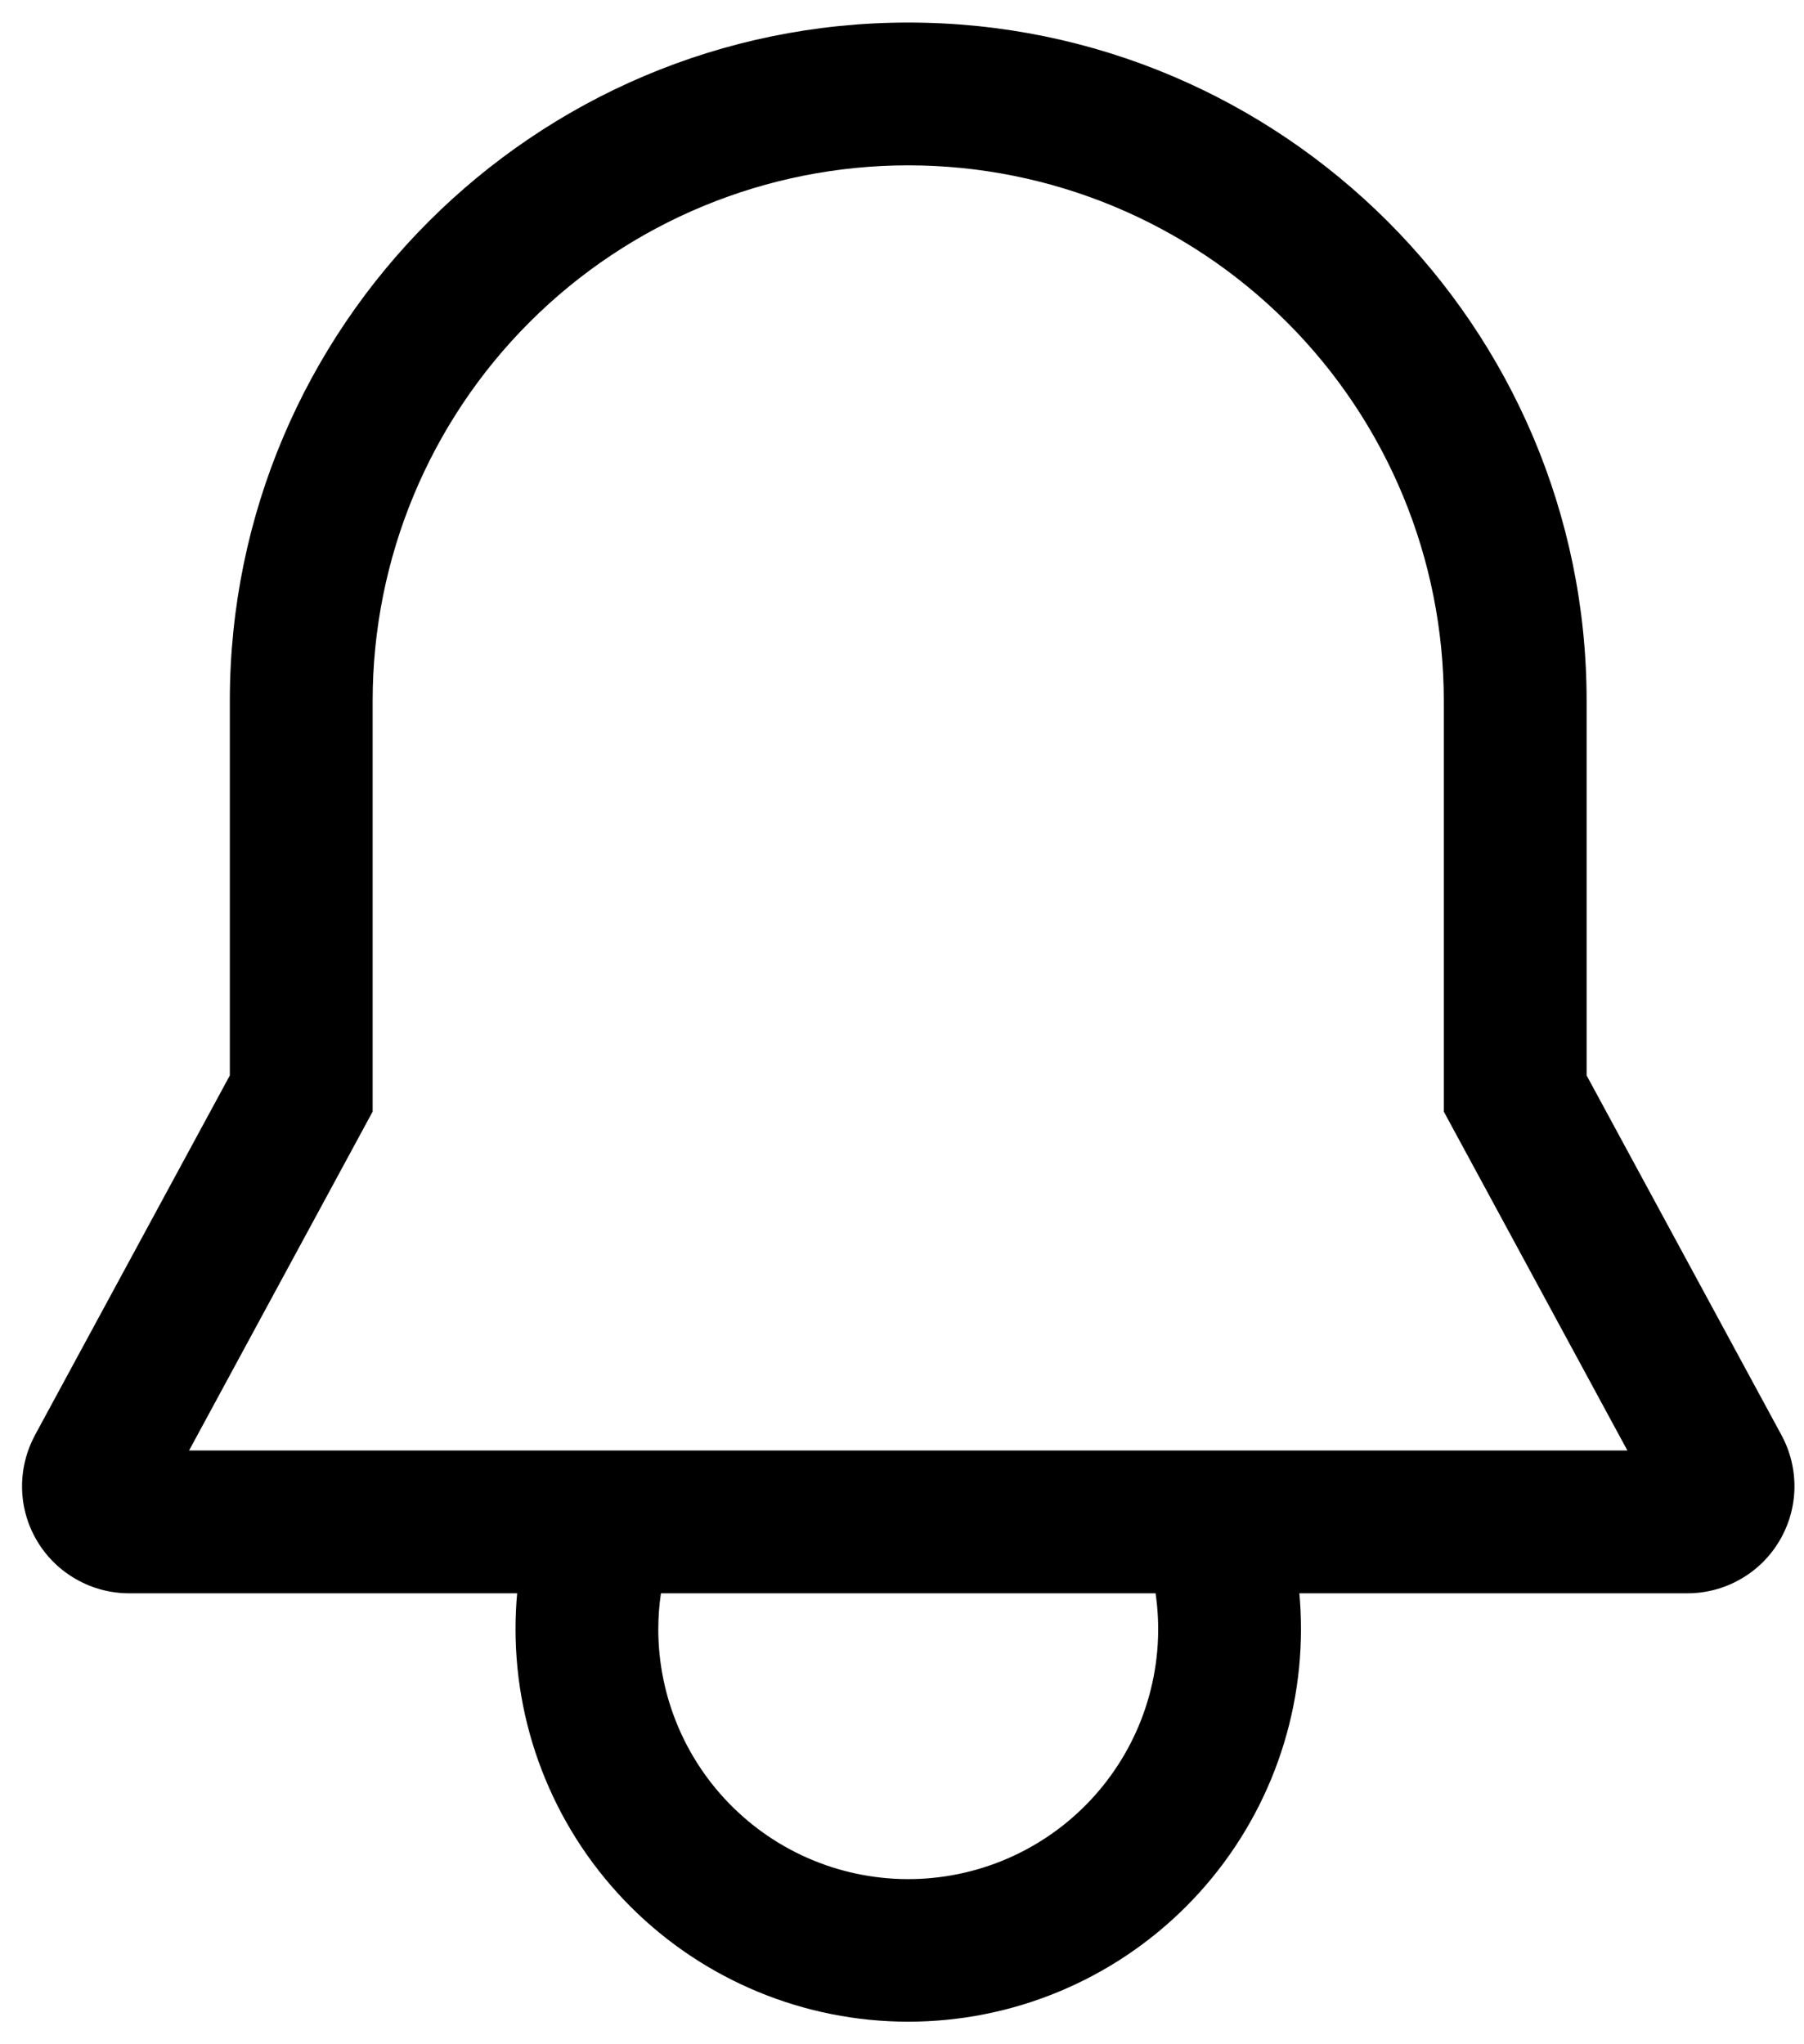 <svg width="30" height="34" viewBox="0 0 30 34" fill="none" xmlns="http://www.w3.org/2000/svg">
<path d="M0.581 23.87L3.822 17.887V11.656C3.822 5.436 8.883 0.375 15.104 0.375C21.324 0.375 26.385 5.436 26.385 11.656V17.887L29.626 23.87C29.773 24.142 29.847 24.447 29.841 24.755C29.835 25.064 29.748 25.365 29.59 25.63C29.433 25.895 29.209 26.115 28.94 26.267C28.672 26.42 28.369 26.5 28.06 26.5H21.608C21.626 26.697 21.635 26.895 21.635 27.094C21.635 28.826 20.947 30.487 19.722 31.712C18.497 32.937 16.836 33.625 15.104 33.625C13.372 33.625 11.71 32.937 10.486 31.712C9.261 30.487 8.573 28.826 8.573 27.094C8.573 26.893 8.582 26.696 8.6 26.5H2.148C1.839 26.5 1.536 26.42 1.268 26.267C0.999 26.115 0.775 25.895 0.617 25.63C0.459 25.365 0.373 25.064 0.367 24.755C0.361 24.447 0.435 24.142 0.582 23.87H0.581ZM10.947 27.094C10.947 27.665 11.064 28.23 11.292 28.754C11.52 29.278 11.853 29.749 12.271 30.138C12.689 30.528 13.182 30.827 13.721 31.017C14.26 31.207 14.832 31.284 15.401 31.243C15.971 31.202 16.526 31.044 17.032 30.779C17.538 30.514 17.984 30.147 18.342 29.702C18.7 29.257 18.963 28.743 19.113 28.192C19.264 27.641 19.299 27.065 19.217 26.5H10.991C10.962 26.697 10.948 26.895 10.947 27.094V27.094ZM27.063 24.125L24.01 18.488V11.656C24.01 9.294 23.072 7.029 21.401 5.359C19.731 3.688 17.466 2.75 15.104 2.75C12.742 2.75 10.476 3.688 8.806 5.359C7.136 7.029 6.197 9.294 6.197 11.656V18.488L3.144 24.125H27.063Z" fill="black"/>
</svg>
